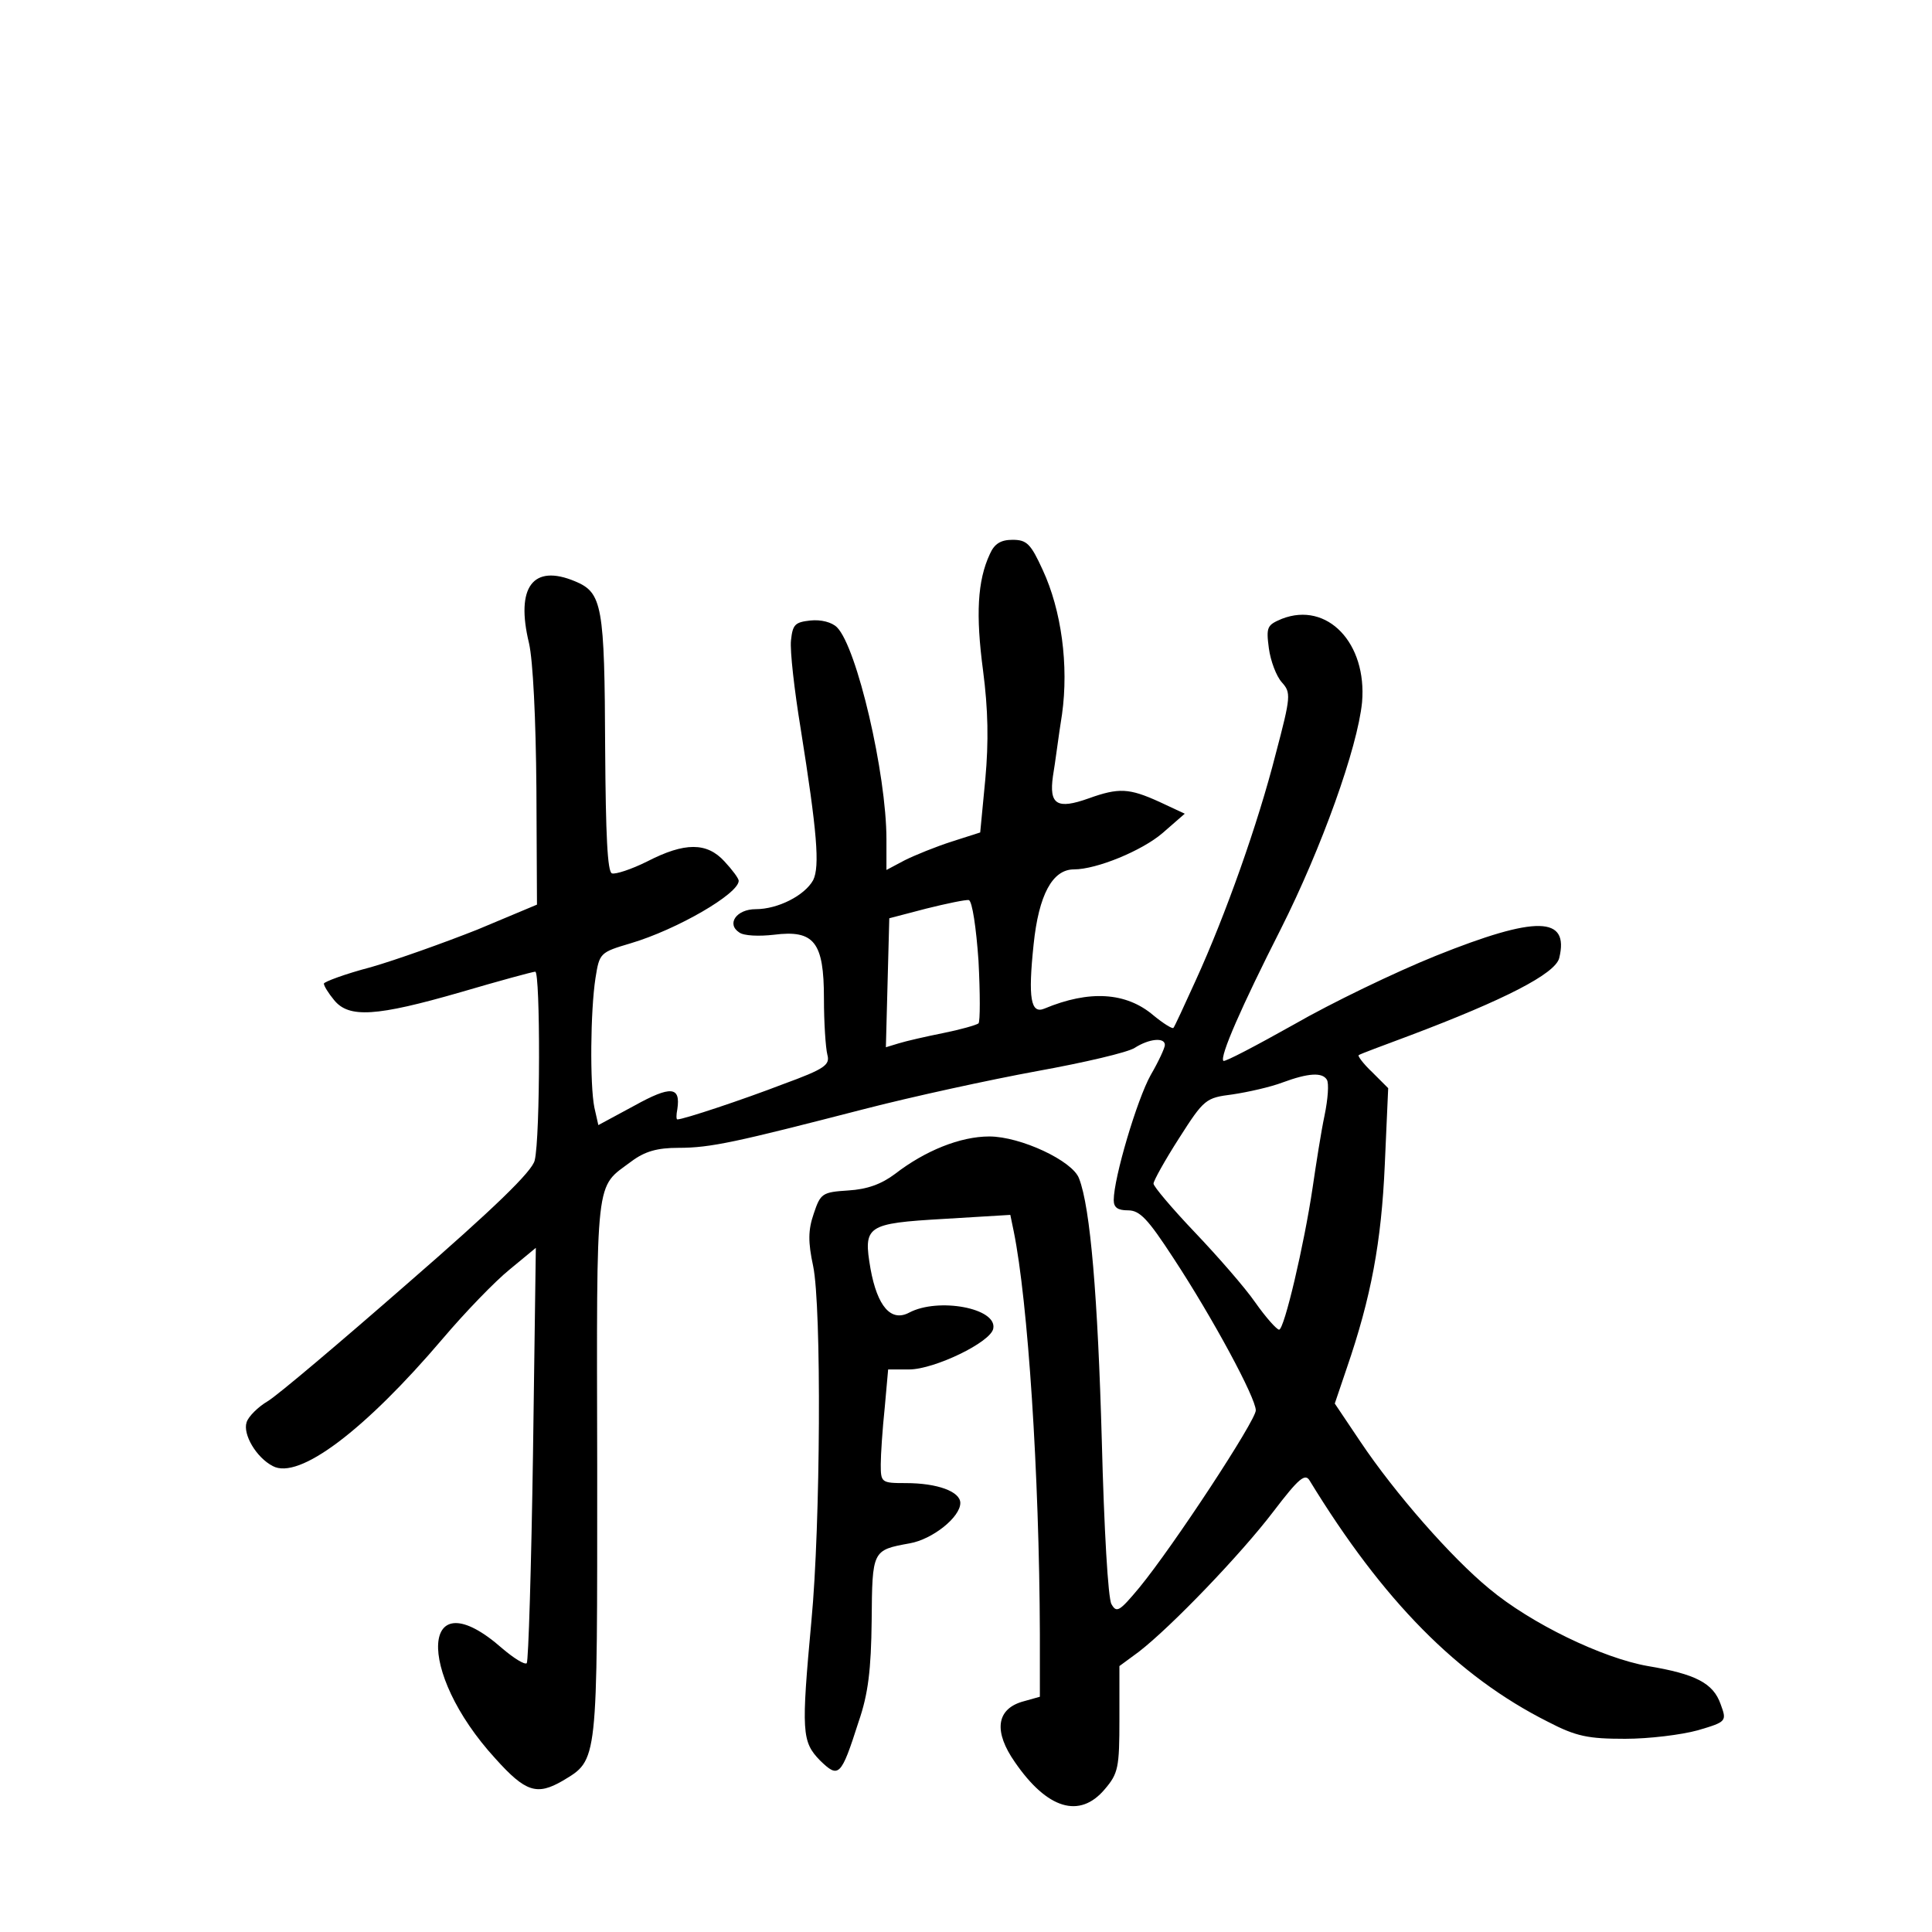 <?xml version="1.0" standalone="no"?>
<!DOCTYPE svg PUBLIC "-//W3C//DTD SVG 20010904//EN"
 "http://www.w3.org/TR/2001/REC-SVG-20010904/DTD/svg10.dtd">
<svg version="1.0" xmlns="http://www.w3.org/2000/svg"
 width="340pt" height="340pt" viewBox="0 0 340 340"
 preserveAspectRatio="xMidYMid meet">
<g transform="translate(0,340) scale(0.1,-0.1)"
fill="#000000" stroke="none">
<path d="M1742 2425 c-22 -47 -25 -107 -12 -205 9 -69 10 -125 4 -191 l-9 -94
-50 -16 c-28 -9 -65 -24 -83 -33 l-32 -17 0 54 c0 115 -52 338 -87 373 -9 9
-28 14 -47 12 -27 -3 -31 -7 -34 -35 -2 -18 6 -88 17 -155 29 -182 34 -243 22
-267 -15 -27 -62 -51 -101 -51 -34 0 -52 -26 -29 -41 8 -6 35 -7 61 -4 71 9
88 -13 88 -112 0 -43 3 -87 6 -99 5 -18 -4 -25 -78 -52 -70 -27 -175 -62 -186
-62 -2 0 -2 8 0 18 6 40 -11 42 -76 6 l-63 -34 -7 31 c-8 40 -7 170 2 228 7
44 8 45 62 61 81 24 190 87 190 110 0 4 -11 19 -25 34 -31 34 -70 34 -136 0
-28 -14 -56 -23 -62 -21 -8 2 -11 68 -12 218 -1 254 -5 276 -53 296 -74 31
-105 -10 -81 -109 7 -31 12 -132 13 -256 l1 -204 -105 -44 c-58 -23 -142 -53
-187 -66 -46 -12 -83 -26 -83 -29 0 -4 8 -17 18 -29 26 -32 74 -29 223 14 68
20 127 36 131 36 9 0 9 -292 -1 -332 -4 -19 -71 -84 -223 -216 -119 -104 -230
-198 -247 -208 -17 -10 -34 -27 -37 -37 -7 -21 17 -62 46 -77 46 -25 162 63
299 224 39 46 92 101 118 122 l46 38 -5 -363 c-3 -199 -8 -364 -11 -368 -4 -3
-23 9 -43 26 -143 126 -154 -39 -12 -194 53 -59 73 -65 118 -39 63 38 61 27
61 552 -1 522 -4 490 60 538 24 18 46 24 83 24 57 0 101 10 326 68 85 22 223
52 305 67 83 15 160 33 172 41 25 16 53 19 53 5 0 -5 -11 -29 -25 -53 -24 -43
-65 -181 -65 -220 0 -13 7 -18 25 -18 21 0 35 -15 80 -84 69 -105 145 -246
145 -268 0 -18 -145 -239 -205 -312 -35 -42 -40 -45 -49 -29 -6 10 -13 132
-17 288 -7 251 -20 410 -40 461 -11 31 -103 74 -158 74 -51 0 -113 -25 -166
-66 -24 -18 -49 -27 -82 -29 -46 -3 -49 -5 -61 -41 -10 -29 -10 -50 -1 -92 15
-72 13 -456 -3 -624 -18 -196 -17 -213 15 -246 33 -32 37 -29 68 68 17 49 22
92 23 178 1 124 1 124 67 136 40 7 89 46 89 71 0 20 -40 35 -96 35 -43 0 -44
1 -44 33 0 17 3 62 7 100 l6 67 37 0 c44 0 144 48 148 72 7 36 -97 55 -148 28
-32 -17 -56 11 -68 77 -13 76 -8 80 130 88 l116 7 6 -29 c25 -123 45 -426 46
-708 l0 -111 -32 -9 c-45 -14 -49 -53 -12 -106 57 -83 114 -100 158 -48 24 28
26 38 26 124 l0 93 34 25 c57 44 180 172 237 247 45 59 56 68 64 54 129 -211
260 -344 419 -424 50 -26 71 -30 136 -30 42 0 99 7 128 15 51 15 51 16 40 46
-13 37 -44 53 -128 67 -80 14 -206 75 -279 136 -67 55 -166 168 -227 259 l-45
67 21 62 c43 125 61 222 67 358 l6 135 -28 28 c-16 15 -26 29 -24 30 2 2 43
17 91 35 164 62 255 108 262 136 18 74 -40 75 -217 4 -72 -29 -184 -83 -250
-121 -66 -37 -121 -66 -124 -64 -7 7 32 96 101 232 72 143 135 319 143 399 9
104 -61 178 -141 147 -26 -11 -28 -14 -23 -52 3 -22 13 -49 23 -60 16 -18 16
-24 -11 -126 -31 -122 -88 -283 -141 -399 -20 -44 -37 -81 -39 -83 -2 -2 -18
8 -35 22 -48 41 -113 45 -192 12 -24 -10 -29 18 -19 113 9 87 33 132 71 132
40 0 120 33 156 64 l39 34 -45 21 c-53 24 -71 25 -124 6 -56 -20 -70 -11 -63
39 4 23 10 72 16 109 12 86 -1 183 -34 254 -21 46 -28 53 -53 53 -21 0 -32 -7
-40 -25z m-20 -716 c3 -57 3 -107 0 -110 -4 -3 -32 -11 -62 -17 -30 -6 -65
-14 -78 -18 l-23 -7 3 114 3 113 65 17 c36 9 70 16 75 15 6 -2 13 -49 17 -107z
m613 -209 c4 -6 2 -34 -4 -63 -6 -28 -15 -86 -21 -127 -15 -101 -50 -250 -59
-250 -4 0 -23 21 -42 48 -18 26 -66 81 -106 123 -40 42 -73 81 -73 86 0 5 20
41 45 80 44 69 47 71 94 77 27 4 67 13 88 21 46 17 70 18 78 5z"/>
</g>
</svg>
